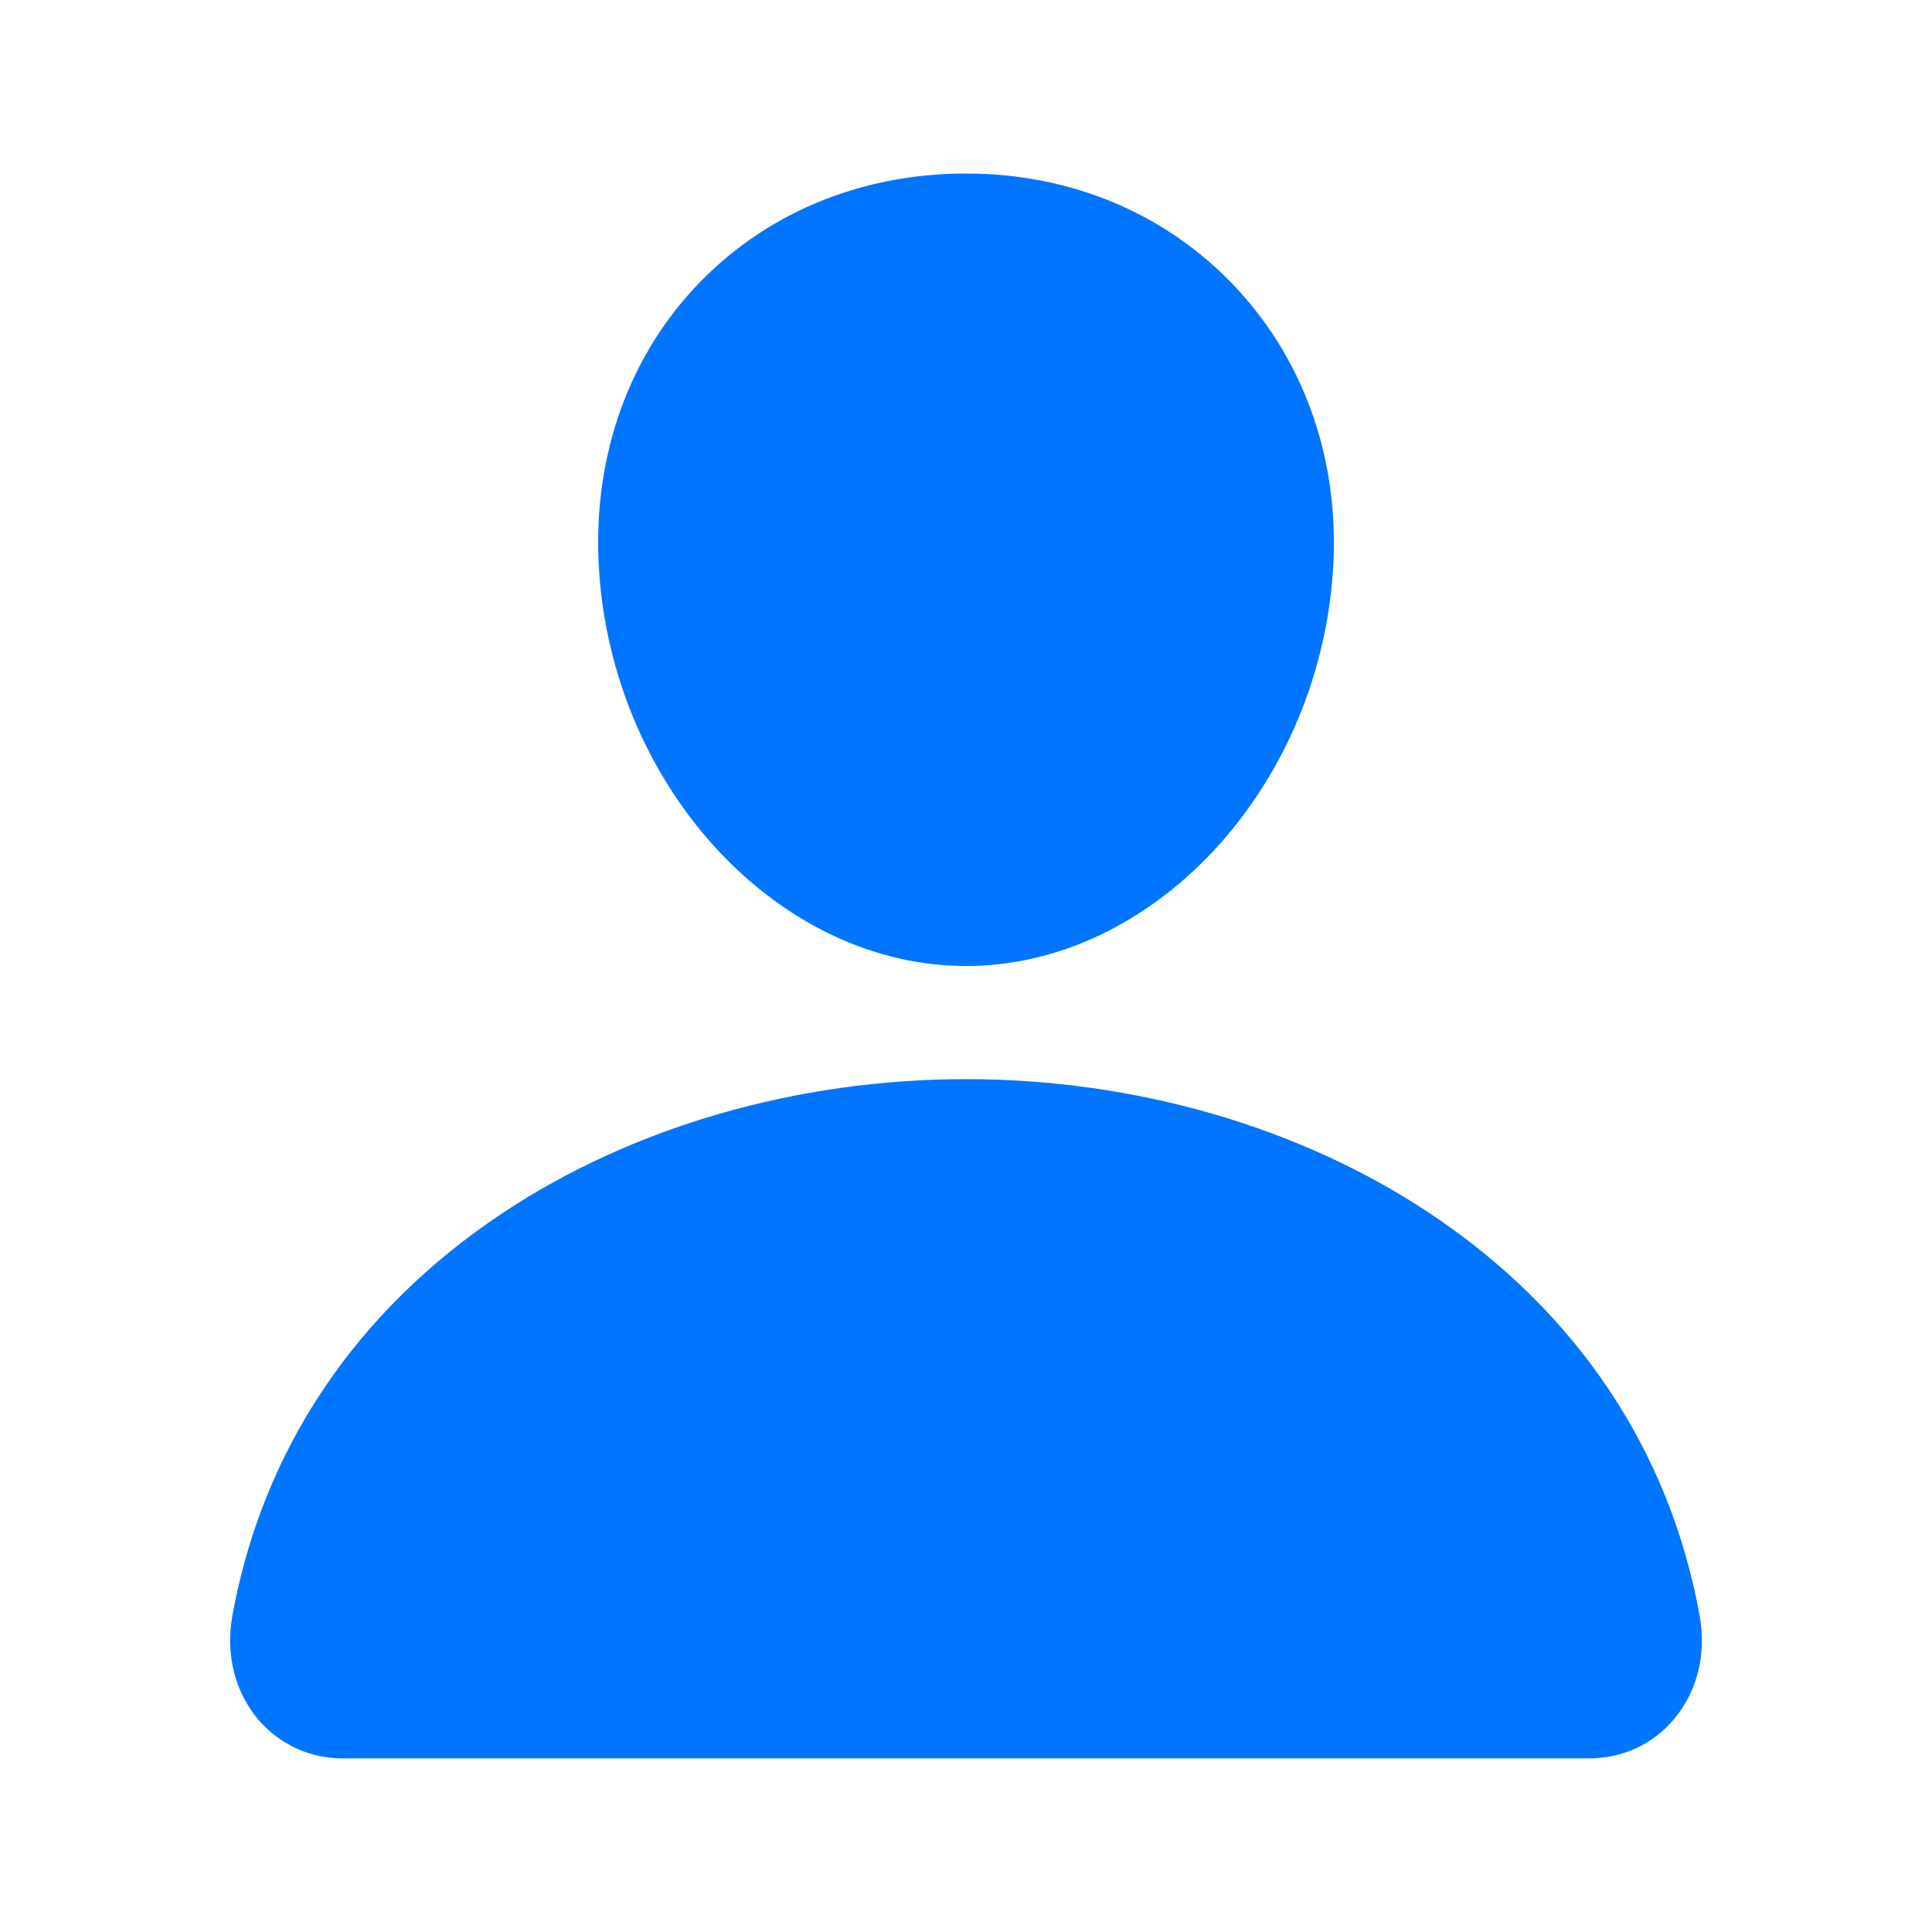 <svg width="16" height="16" viewBox="0 0 16 16" fill="none" xmlns="http://www.w3.org/2000/svg">
<path d="M10.245 2.392C9.675 1.776 8.879 1.437 8 1.437C7.116 1.437 6.318 1.774 5.75 2.386C5.176 3.004 4.897 3.845 4.963 4.752C5.093 6.543 6.455 8 8 8C9.545 8 10.905 6.543 11.037 4.753C11.104 3.854 10.822 3.015 10.245 2.392Z" fill="#0075FF"/>
<path d="M13.156 14.562H2.844C2.709 14.563 2.575 14.535 2.453 14.479C2.33 14.422 2.221 14.339 2.135 14.236C1.944 14.008 1.868 13.697 1.924 13.383C2.172 12.011 2.943 10.859 4.156 10.05C5.234 9.332 6.599 8.937 8 8.937C9.401 8.937 10.766 9.332 11.844 10.05C13.057 10.858 13.828 12.011 14.076 13.382C14.133 13.697 14.056 14.008 13.865 14.235C13.779 14.339 13.67 14.422 13.548 14.479C13.425 14.535 13.291 14.563 13.156 14.562V14.562Z" fill="#0075FF"/>
</svg>
